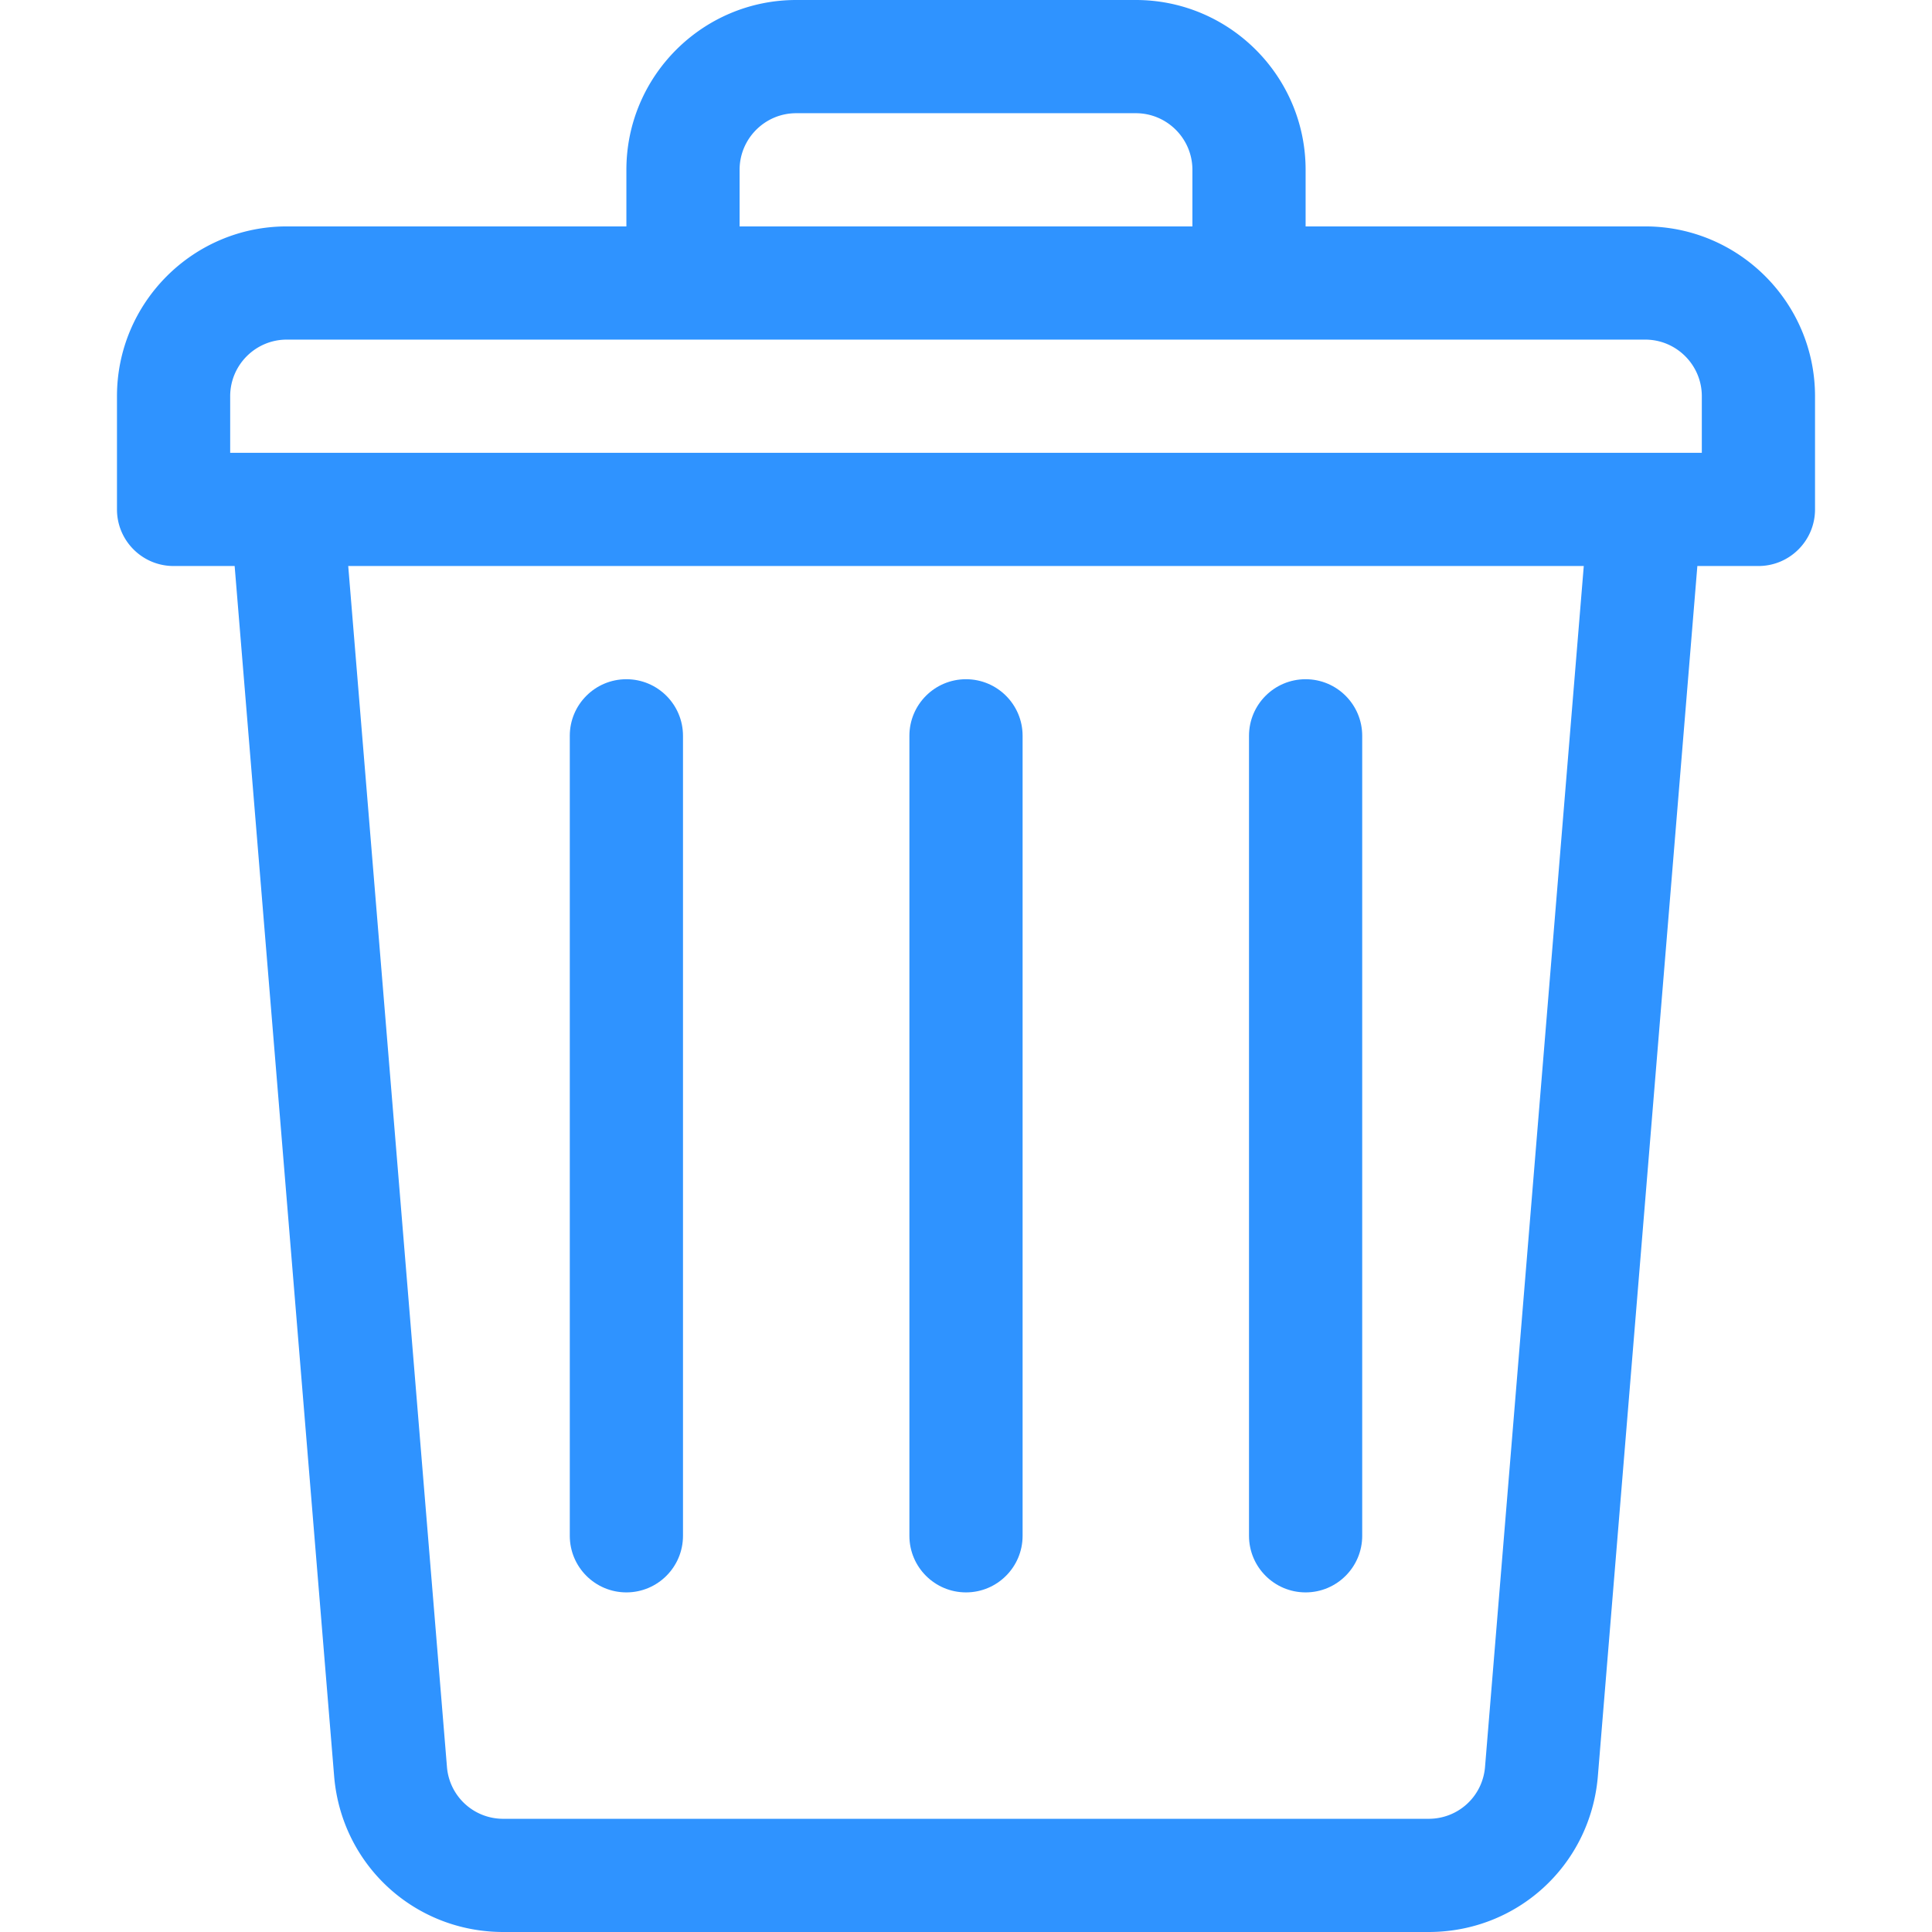 <svg xmlns="http://www.w3.org/2000/svg" viewBox="0 0 512 512" fill='#2f93ff'><path d="M436 60h-90V45c0-24.813-20.187-45-45-45h-90c-24.813 0-45 20.187-45 45v15H76c-24.813 0-45 20.187-45 45v30c0 8.284 6.716 15 15 15h16.183L88.57 470.945l.011.129C90.703 494.406 109.97 512 133.396 512h245.207c23.427 0 42.693-17.594 44.815-40.926l.011-.129L449.817 150H466c8.284 0 15-6.716 15-15v-30c0-24.813-20.187-45-45-45zM196 45c0-8.271 6.729-15 15-15h90c8.271 0 15 6.729 15 15v15H196V45zm197.537 423.408c-.729 7.753-7.142 13.592-14.934 13.592H133.396a14.927 14.927 0 01-14.934-13.592L92.284 150h327.432l-26.179 318.408zM451 120H61v-15c0-8.271 6.729-15 15-15h360c8.271 0 15 6.729 15 15v15z"/><path d="M256 180c-8.284 0-15 6.716-15 15v212c0 8.284 6.716 15 15 15s15-6.716 15-15V195c0-8.284-6.716-15-15-15zM346 180c-8.284 0-15 6.716-15 15v212c0 8.284 6.716 15 15 15s15-6.716 15-15V195c0-8.284-6.716-15-15-15zM166 180c-8.284 0-15 6.716-15 15v212c0 8.284 6.716 15 15 15s15-6.716 15-15V195c0-8.284-6.716-15-15-15z"/></svg>